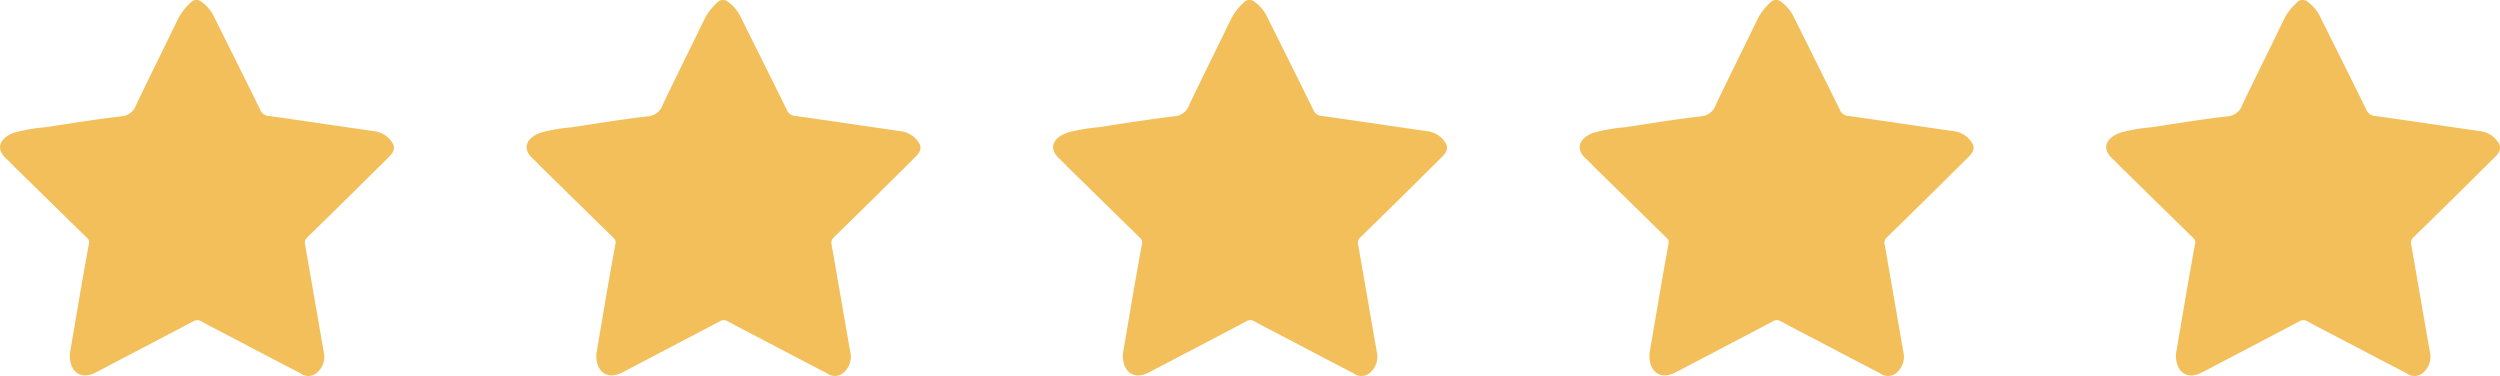 <svg xmlns="http://www.w3.org/2000/svg" viewBox="0 0 72.755 10.945">
  <defs>
    <style>
      .cls-1 {
        fill: #f2bf5a;
      }
    </style>
  </defs>
  <g id="Group_57" data-name="Group 57" transform="translate(-482 -723.121)">
    <g id="Layer_1" data-name="Layer 1" transform="translate(482 723.121)">
      <path id="Path_87" data-name="Path 87" class="cls-1" d="M2.033,10.325c.07-.408.155-.911.241-1.414.1-.6.209-1.2.317-1.8.019-.1-.047-.15-.1-.2L.451,4.912C.366,4.83.288,4.738.2,4.661c-.369-.321-.178-.637.225-.774a5.042,5.042,0,0,1,.9-.155c.732-.11,1.463-.232,2.2-.316a.5.5,0,0,0,.443-.344c.4-.839.817-1.669,1.221-2.506A1.7,1.7,0,0,1,5.554.1a.221.221,0,0,1,.308-.02A1.165,1.165,0,0,1,6.2.458c.459.92.919,1.84,1.374,2.765a.284.284,0,0,0,.251.181c1.032.143,2.061.3,3.093.447a.726.726,0,0,1,.5.331c.1.144.029.288-.086.4q-.657.655-1.319,1.307-.534.525-1.073,1.051a.212.212,0,0,0-.059.218c.183,1.037.359,2.076.542,3.114a.609.609,0,0,1-.245.639.382.382,0,0,1-.44-.023c-.644-.332-1.285-.67-1.927-1.006-.32-.168-.644-.332-.961-.507a.225.225,0,0,0-.241.015l-2.72,1.426c-.05.026-.1.053-.15.075C2.348,11.074,2.011,10.852,2.033,10.325Z" transform="translate(-0.001 -0.029)"/>
    </g>
    <g id="Layer_1-2" data-name="Layer 1" transform="translate(497.323 723.121)">
      <path id="Path_87-2" data-name="Path 87" class="cls-1" d="M2.033,10.325c.07-.408.155-.911.241-1.414.1-.6.209-1.2.317-1.8.019-.1-.047-.15-.1-.2L.451,4.912C.366,4.83.288,4.738.2,4.661c-.369-.321-.178-.637.225-.774a5.042,5.042,0,0,1,.9-.155c.732-.11,1.463-.232,2.2-.316a.5.5,0,0,0,.443-.344c.4-.839.817-1.669,1.221-2.506A1.7,1.7,0,0,1,5.554.1a.221.221,0,0,1,.308-.02A1.165,1.165,0,0,1,6.2.458c.459.92.919,1.84,1.374,2.765a.284.284,0,0,0,.251.181c1.032.143,2.061.3,3.093.447a.726.726,0,0,1,.5.331c.1.144.029.288-.086.4q-.657.655-1.319,1.307-.534.525-1.073,1.051a.212.212,0,0,0-.059.218c.183,1.037.359,2.076.542,3.114a.609.609,0,0,1-.245.639.382.382,0,0,1-.44-.023c-.644-.332-1.285-.67-1.927-1.006-.32-.168-.644-.332-.961-.507a.225.225,0,0,0-.241.015l-2.72,1.426c-.05.026-.1.053-.15.075C2.348,11.074,2.011,10.852,2.033,10.325Z" transform="translate(-0.001 -0.029)"/>
    </g>
    <g id="Layer_1-3" data-name="Layer 1" transform="translate(512.646 723.121)">
      <path id="Path_87-3" data-name="Path 87" class="cls-1" d="M2.033,10.325c.07-.408.155-.911.241-1.414.1-.6.209-1.2.317-1.8.019-.1-.047-.15-.1-.2L.451,4.912C.366,4.83.288,4.738.2,4.661c-.369-.321-.178-.637.225-.774a5.042,5.042,0,0,1,.9-.155c.732-.11,1.463-.232,2.2-.316a.5.5,0,0,0,.443-.344c.4-.839.817-1.669,1.221-2.506A1.7,1.7,0,0,1,5.554.1a.221.221,0,0,1,.308-.02A1.165,1.165,0,0,1,6.2.458c.459.92.919,1.84,1.374,2.765a.284.284,0,0,0,.251.181c1.032.143,2.061.3,3.093.447a.726.726,0,0,1,.5.331c.1.144.029.288-.086.4q-.657.655-1.319,1.307-.534.525-1.073,1.051a.212.212,0,0,0-.059.218c.183,1.037.359,2.076.542,3.114a.609.609,0,0,1-.245.639.382.382,0,0,1-.44-.023c-.644-.332-1.285-.67-1.927-1.006-.32-.168-.644-.332-.961-.507a.225.225,0,0,0-.241.015l-2.72,1.426c-.05.026-.1.053-.15.075C2.348,11.074,2.011,10.852,2.033,10.325Z" transform="translate(-0.001 -0.029)"/>
    </g>
    <g id="Layer_1-4" data-name="Layer 1" transform="translate(527.97 723.121)">
      <path id="Path_87-4" data-name="Path 87" class="cls-1" d="M2.033,10.325c.07-.408.155-.911.241-1.414.1-.6.209-1.2.317-1.8.019-.1-.047-.15-.1-.2L.451,4.912C.366,4.83.288,4.738.2,4.661c-.369-.321-.178-.637.225-.774a5.042,5.042,0,0,1,.9-.155c.732-.11,1.463-.232,2.2-.316a.5.5,0,0,0,.443-.344c.4-.839.817-1.669,1.221-2.506A1.7,1.7,0,0,1,5.554.1a.221.221,0,0,1,.308-.02A1.165,1.165,0,0,1,6.2.458c.459.92.919,1.84,1.374,2.765a.284.284,0,0,0,.251.181c1.032.143,2.061.3,3.093.447a.726.726,0,0,1,.5.331c.1.144.029.288-.086.4q-.657.655-1.319,1.307-.534.525-1.073,1.051a.212.212,0,0,0-.059.218c.183,1.037.359,2.076.542,3.114a.609.609,0,0,1-.245.639.382.382,0,0,1-.44-.023c-.644-.332-1.285-.67-1.927-1.006-.32-.168-.644-.332-.961-.507a.225.225,0,0,0-.241.015l-2.72,1.426c-.05.026-.1.053-.15.075C2.348,11.074,2.011,10.852,2.033,10.325Z" transform="translate(-0.001 -0.029)"/>
    </g>
    <g id="Layer_1-5" data-name="Layer 1" transform="translate(543.293 723.121)">
      <path id="Path_87-5" data-name="Path 87" class="cls-1" d="M2.033,10.325c.07-.408.155-.911.241-1.414.1-.6.209-1.2.317-1.8.019-.1-.047-.15-.1-.2L.451,4.912C.366,4.83.288,4.738.2,4.661c-.369-.321-.178-.637.225-.774a5.042,5.042,0,0,1,.9-.155c.732-.11,1.463-.232,2.2-.316a.5.5,0,0,0,.443-.344c.4-.839.817-1.669,1.221-2.506A1.7,1.7,0,0,1,5.554.1a.221.221,0,0,1,.308-.02A1.165,1.165,0,0,1,6.2.458c.459.92.919,1.84,1.374,2.765a.284.284,0,0,0,.251.181c1.032.143,2.061.3,3.093.447a.726.726,0,0,1,.5.331c.1.144.029.288-.086.4q-.657.655-1.319,1.307-.534.525-1.073,1.051a.212.212,0,0,0-.059.218c.183,1.037.359,2.076.542,3.114a.609.609,0,0,1-.245.639.382.382,0,0,1-.44-.023c-.644-.332-1.285-.67-1.927-1.006-.32-.168-.644-.332-.961-.507a.225.225,0,0,0-.241.015l-2.72,1.426c-.05.026-.1.053-.15.075C2.348,11.074,2.011,10.852,2.033,10.325Z" transform="translate(-0.001 -0.029)"/>
    </g>
  </g>
</svg>
